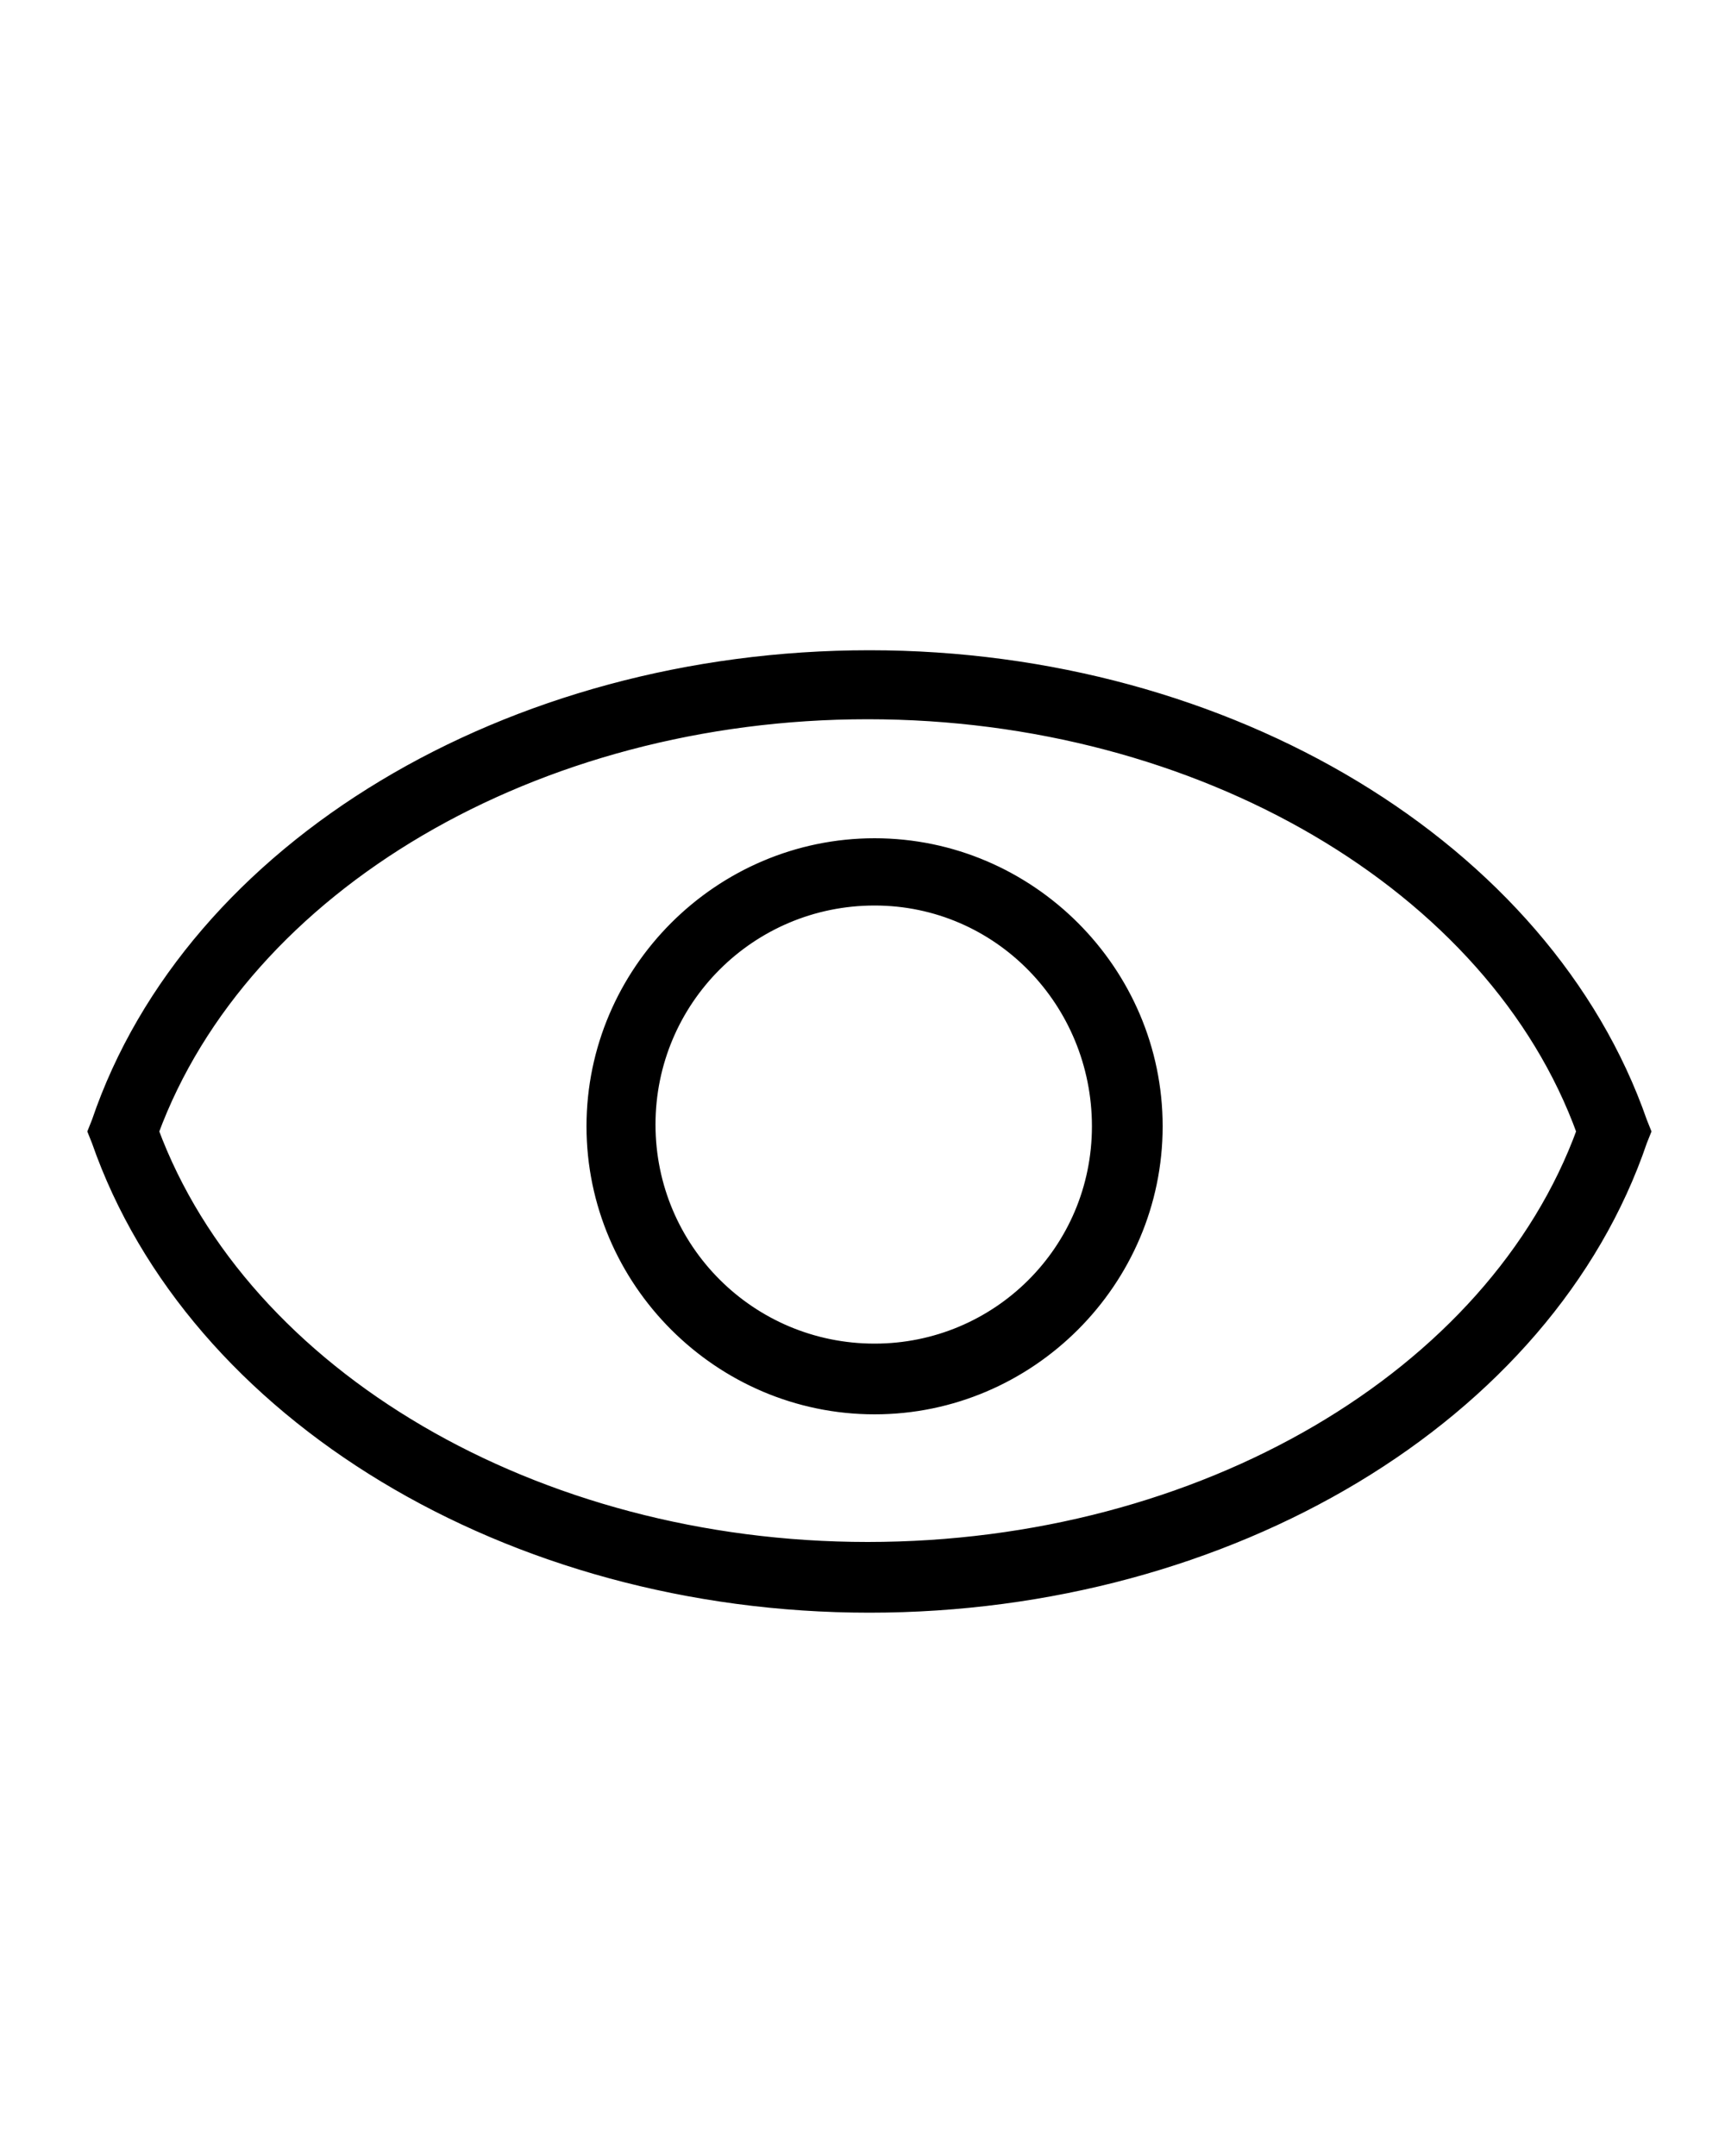 <?xml version="1.0" encoding="utf-8"?>
<!-- Generator: Adobe Illustrator 20.1.0, SVG Export Plug-In . SVG Version: 6.00 Build 0)  -->
<svg version="1.1" id="Layer_1" xmlns="http://www.w3.org/2000/svg" xmlns:xlink="http://www.w3.org/1999/xlink" x="0px" y="0px"
	 viewBox="0 0 100 125" style="enable-background:new 0 0 100 125;" xml:space="preserve">
<style type="text/css">
	.st0{stroke:#000000;stroke-miterlimit:10;}
</style>
<path class="st0" d="M95,65.1c-5.5-15.8-23.8-26.9-44.6-26.9c-20.8,0-39.2,11-44.6,26.9l-0.2,0.5l0.2,0.5
	c5.5,15.8,23.8,26.9,44.6,26.9c20.8,0,39.2-11,44.6-26.9l0.2-0.5L95,65.1z M50.3,89.9C31,89.9,14,79.9,8.7,65.6
	C14,51.2,31,41.2,50.3,41.2s36.4,10,41.6,24.4C86.7,79.9,69.7,89.9,50.3,89.9z M50.7,49.1c-8.9,0-16.2,7.3-16.2,16.2
	s7.3,16.2,16.2,16.2s16.2-7.3,16.2-16.2S59.6,49.1,50.7,49.1z M50.7,78.4c-7.3,0-13.2-5.9-13.2-13.2c0-7.3,5.9-13.2,13.2-13.2
	S63.8,58,63.8,65.3S57.9,78.4,50.7,78.4z"/>
</svg>
